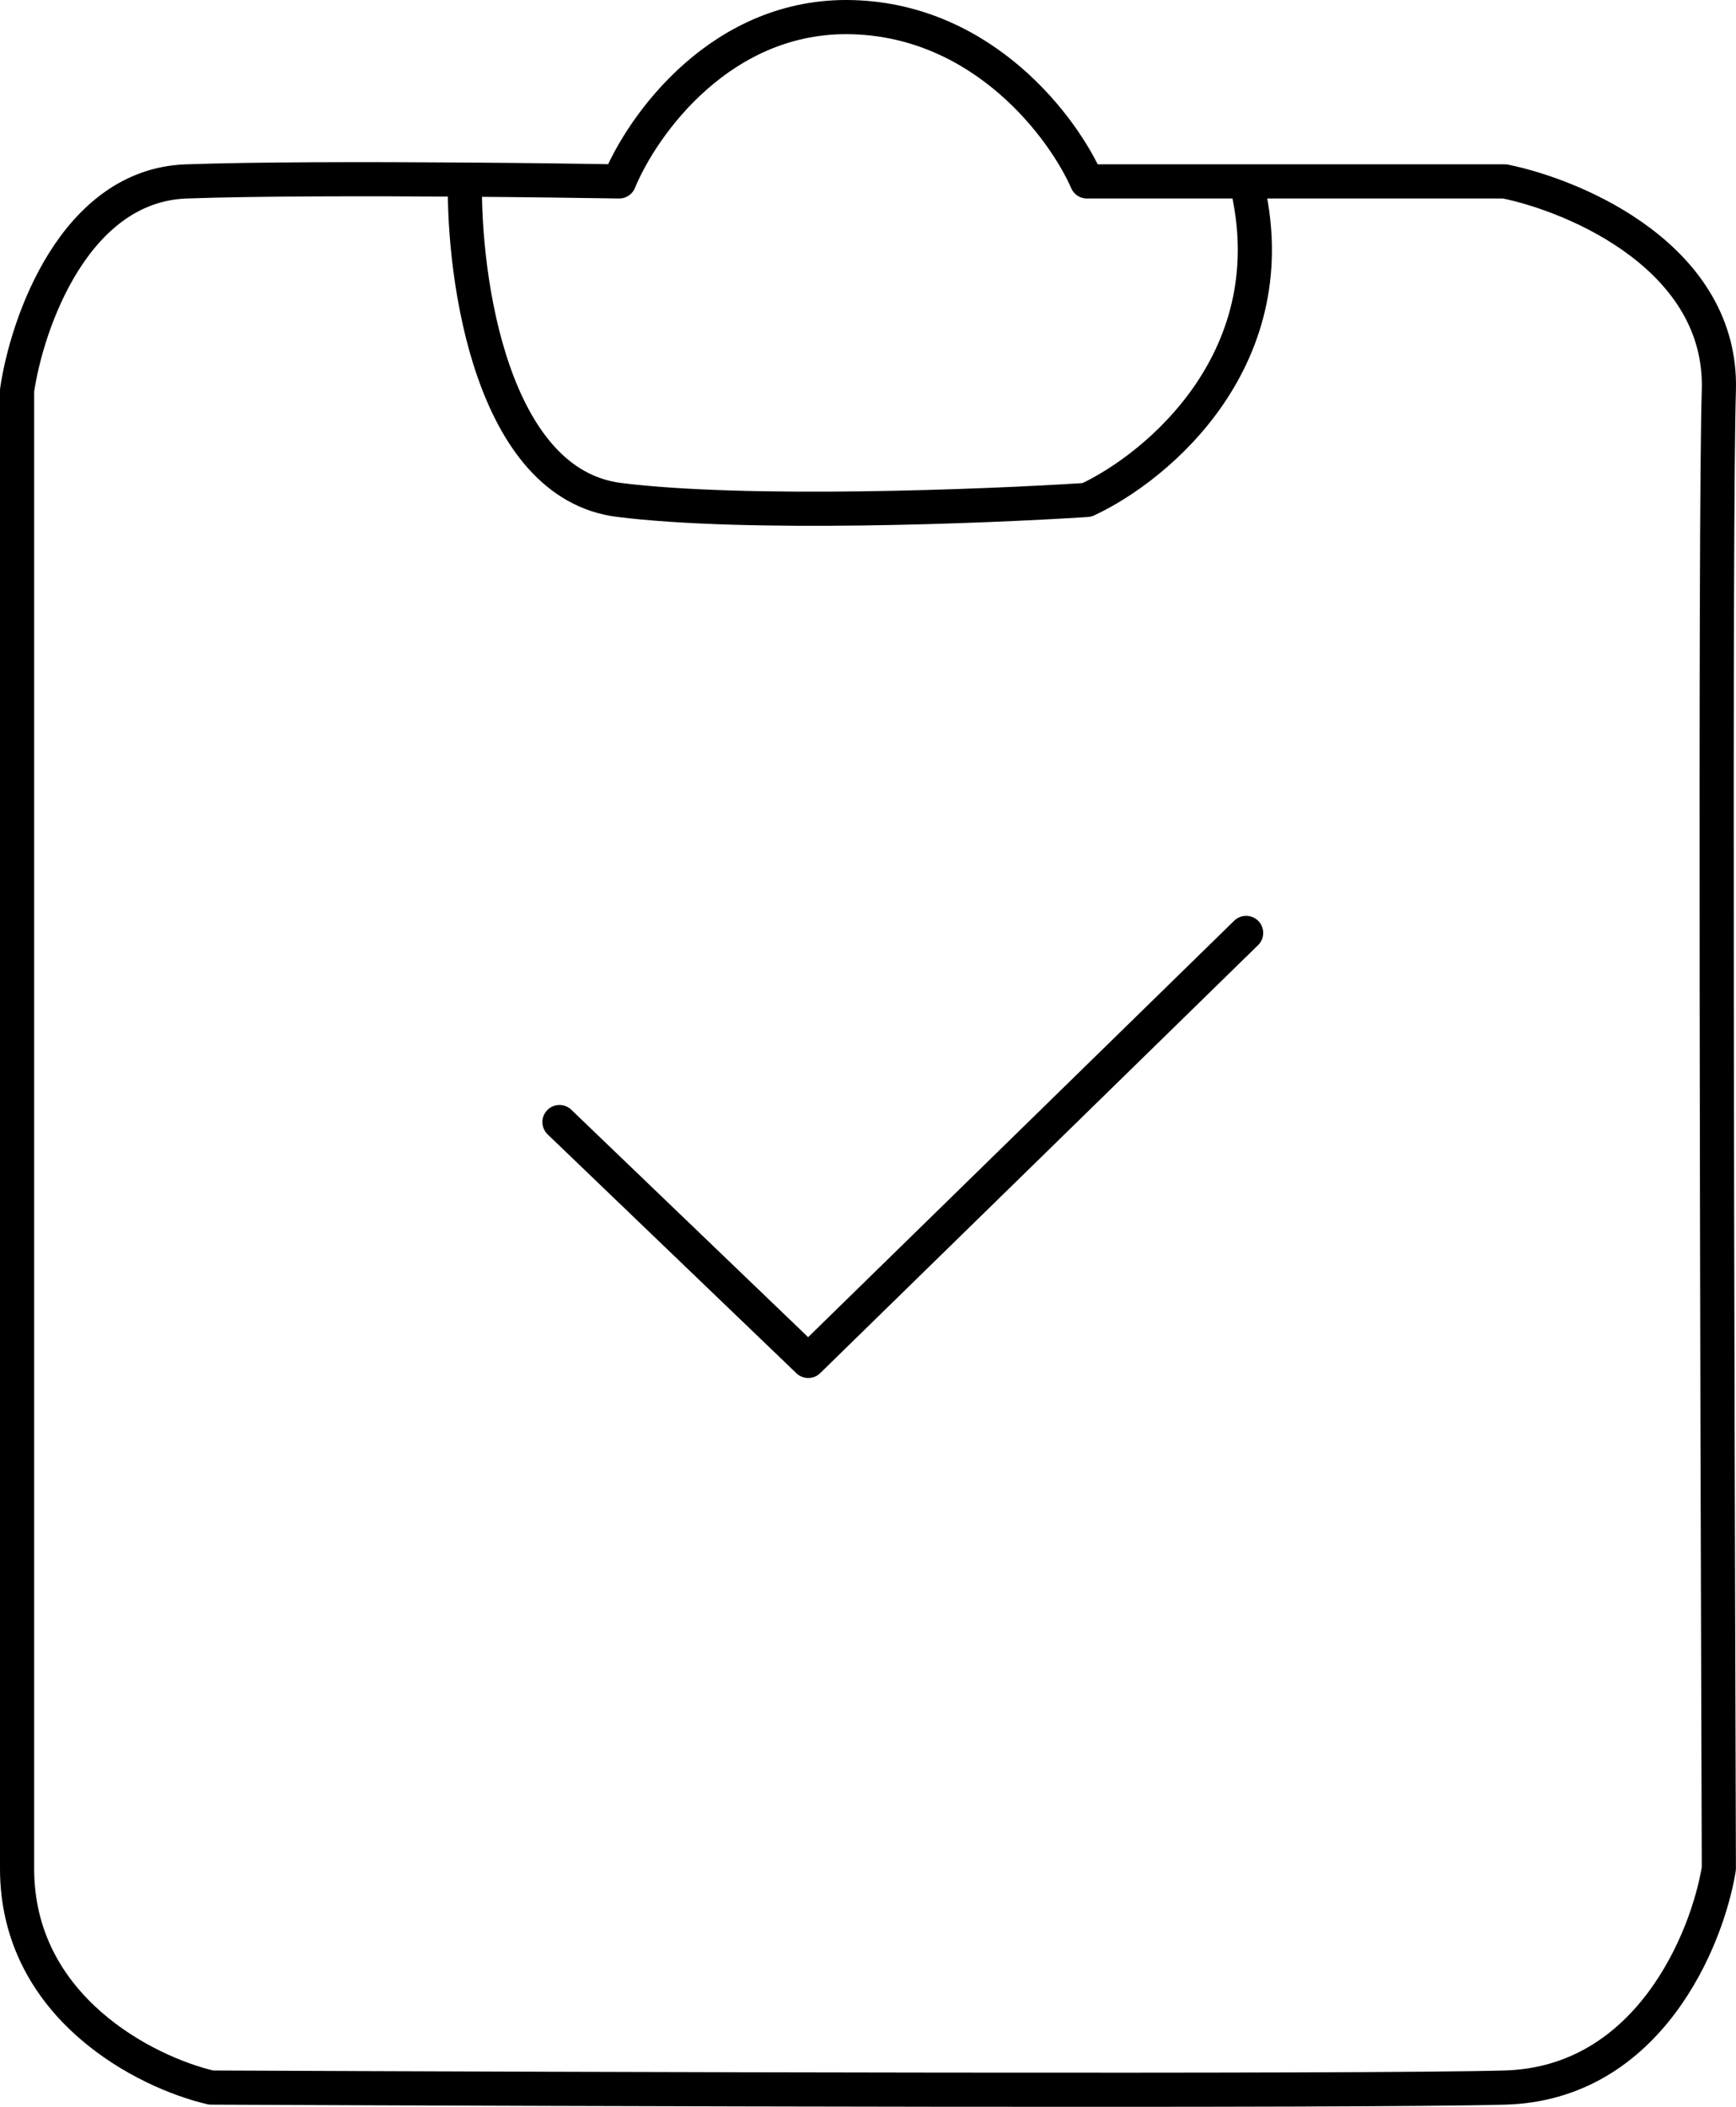 <svg width="305" height="370" viewBox="0 0 305 370" fill="none" xmlns="http://www.w3.org/2000/svg">
<path d="M81.68 31.544C64.408 31.42 44.812 31.43 32.724 31.861C13.141 32.56 4.748 56.625 3 68.57C3 157.721 3 303.684 3 328.157C3 352.629 25.73 363.992 37.095 366.614C102.371 366.905 239.216 367.313 264.394 366.614C289.572 365.915 299.946 340.684 301.986 328.157C301.694 238.423 301.287 91.645 301.986 68.57C302.685 45.496 277.216 34.483 264.394 31.861H218.934M81.68 31.544C92.388 31.621 102.202 31.75 108.782 31.861C112.861 21.956 126.791 2.319 149.87 3.018C172.95 3.717 186.879 22.538 190.959 31.861H218.934M81.68 31.544C81.389 49.13 86.401 85.002 108.782 87.799C131.162 90.596 172.892 88.964 190.959 87.799C203.49 81.972 226.627 62.627 218.934 31.861M98.291 197.052L142.002 239.006L218.934 163.839" stroke="black" stroke-width="6" stroke-linecap="round" stroke-linejoin="round"/>
</svg>
